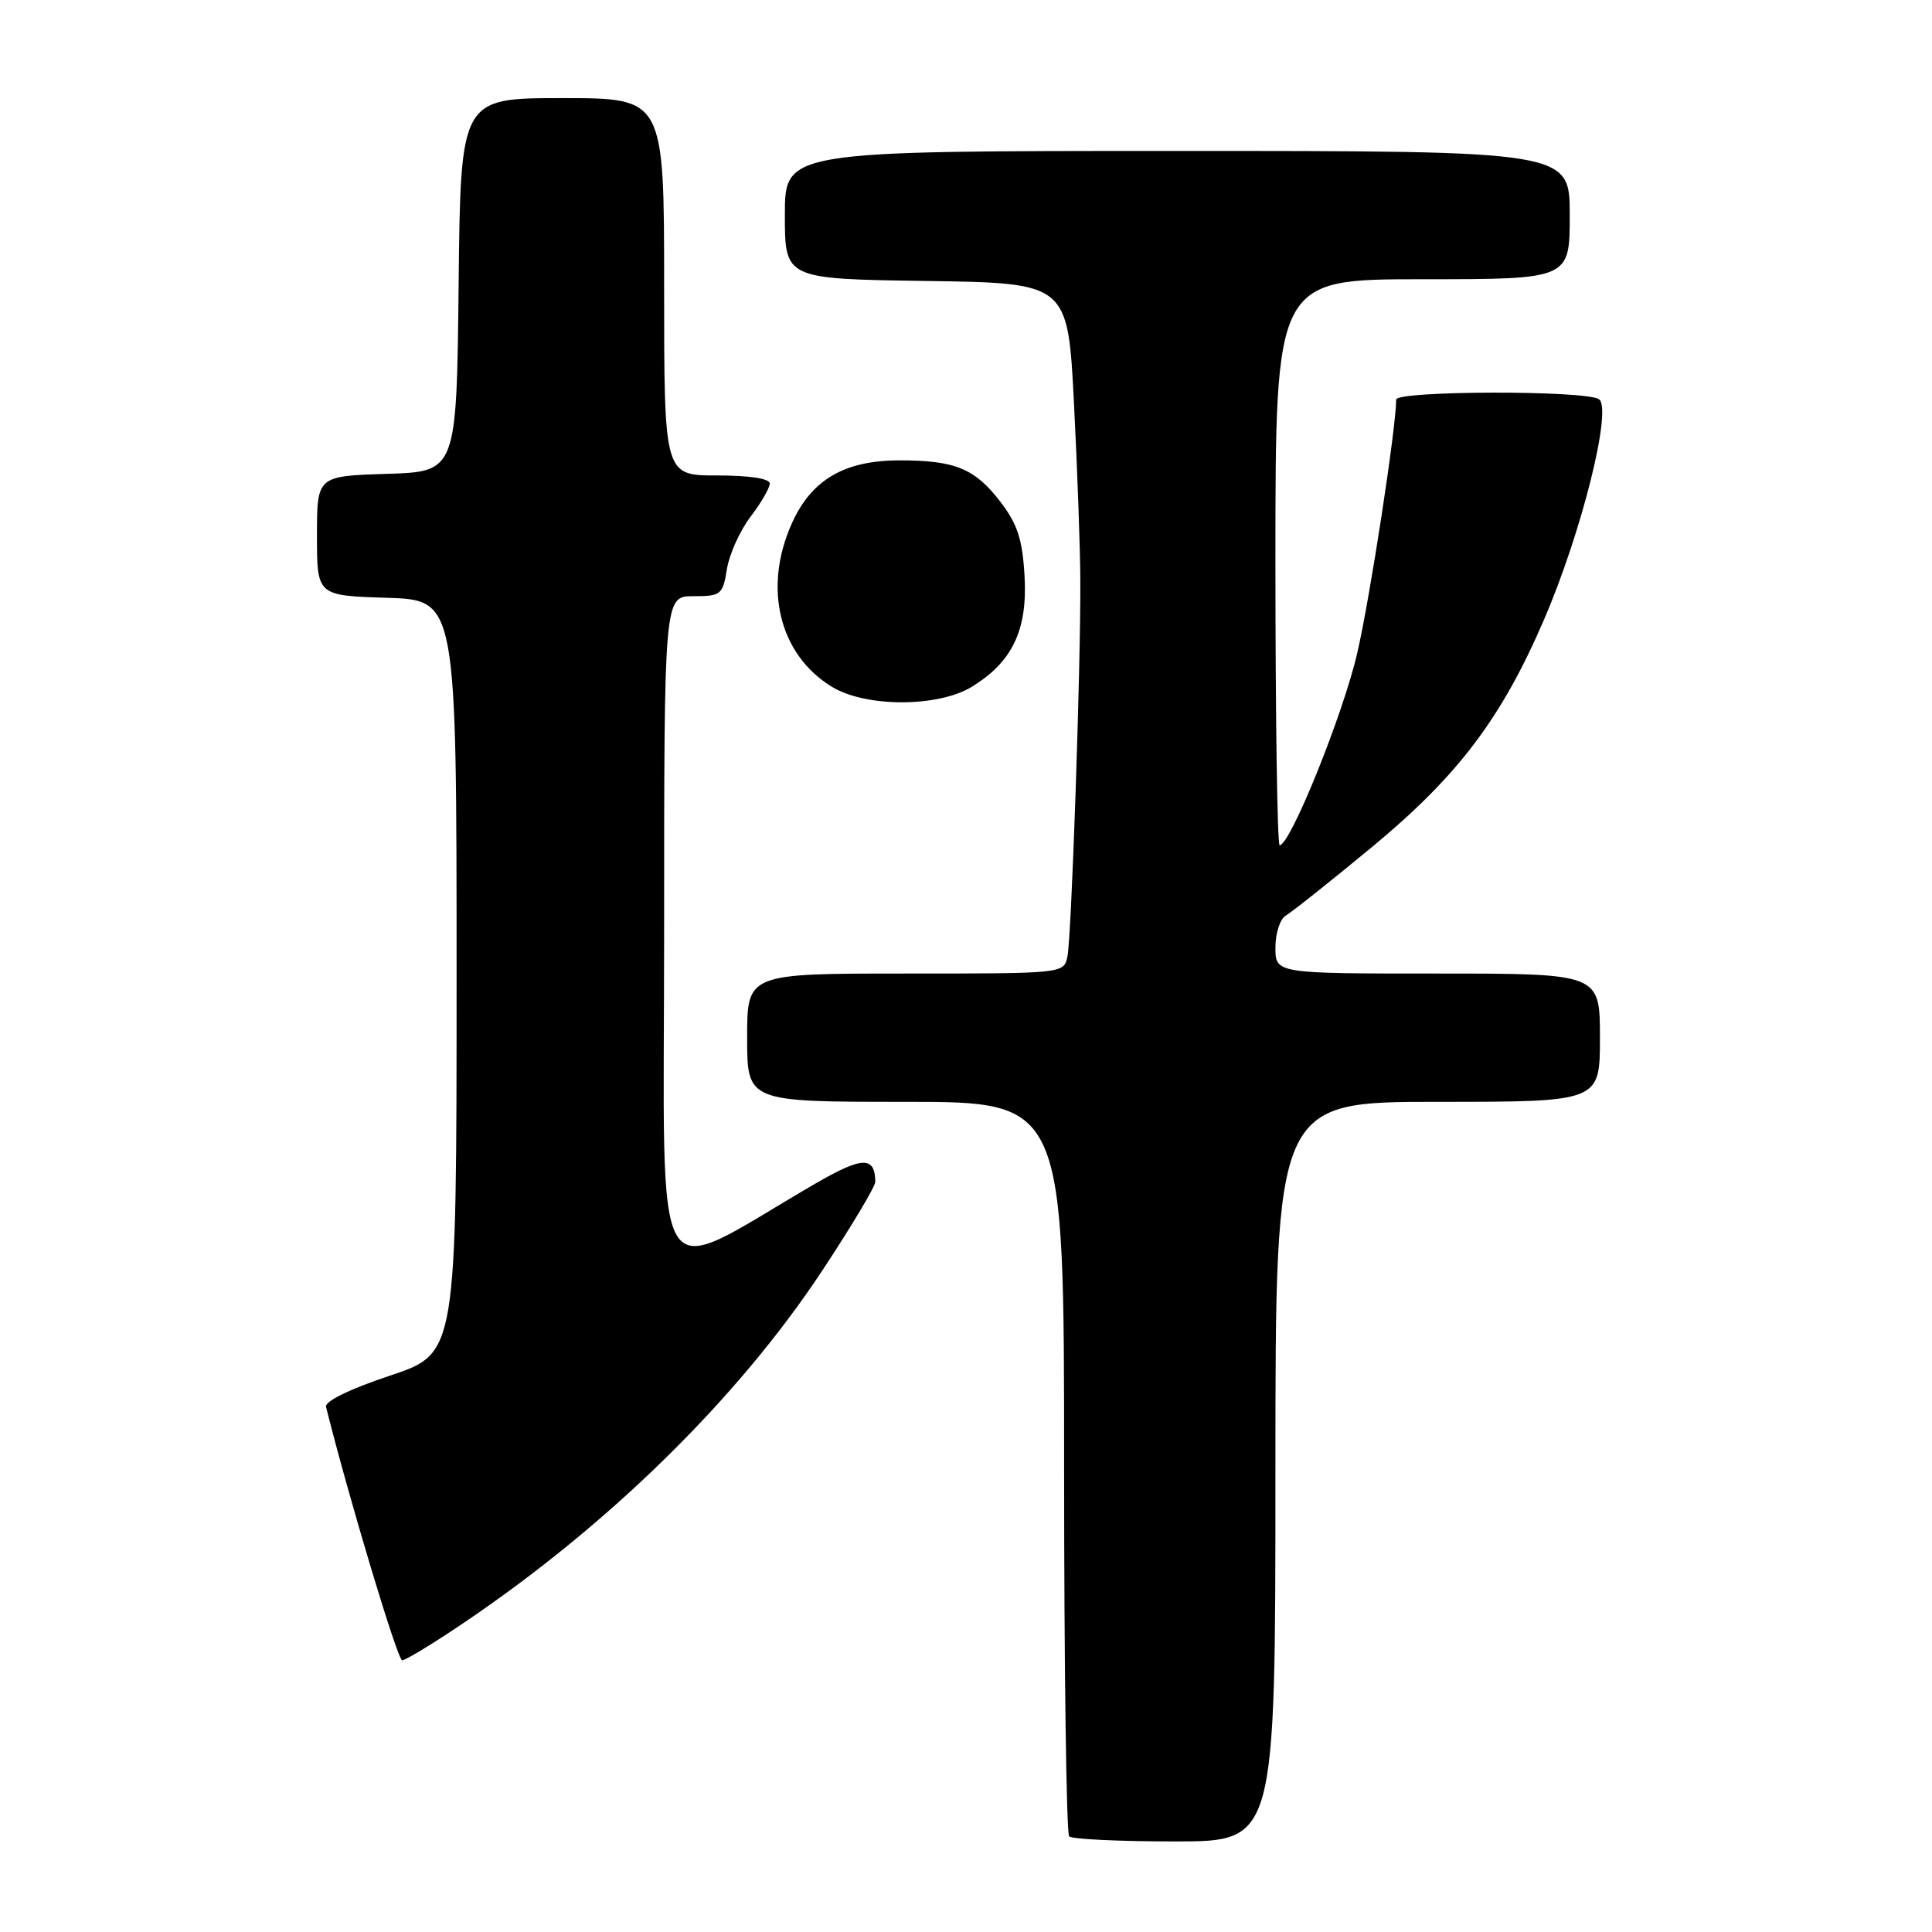 <?xml version="1.0" encoding="UTF-8" standalone="no"?>
<!DOCTYPE svg PUBLIC "-//W3C//DTD SVG 1.1//EN" "http://www.w3.org/Graphics/SVG/1.1/DTD/svg11.dtd" >
<svg xmlns="http://www.w3.org/2000/svg" xmlns:xlink="http://www.w3.org/1999/xlink" version="1.1" viewBox="0 0 256 256">
 <g >
 <path fill="currentColor"
d=" M 169.00 195.00 C 169.00 146.00 169.00 146.00 190.50 146.00 C 212.00 146.00 212.00 146.00 212.00 137.50 C 212.00 129.00 212.00 129.00 190.50 129.00 C 169.00 129.00 169.00 129.00 169.00 125.55 C 169.00 123.64 169.62 121.74 170.40 121.30 C 171.17 120.86 176.31 116.77 181.83 112.21 C 193.19 102.80 198.95 95.19 204.58 82.13 C 209.60 70.49 213.69 54.05 211.86 52.89 C 209.98 51.70 185.00 51.76 185.00 52.95 C 185.00 56.63 181.55 79.13 179.85 86.50 C 177.99 94.61 170.97 112.00 169.56 112.00 C 169.25 112.00 169.00 95.12 169.00 74.50 C 169.00 37.00 169.00 37.00 188.50 37.00 C 208.00 37.00 208.00 37.00 208.00 28.50 C 208.00 20.00 208.00 20.00 156.00 20.00 C 104.00 20.00 104.00 20.00 104.00 28.48 C 104.00 36.96 104.00 36.96 122.75 37.23 C 141.50 37.50 141.50 37.50 142.31 53.50 C 142.76 62.30 143.14 72.88 143.15 77.00 C 143.20 88.64 141.97 124.24 141.44 126.75 C 140.96 129.00 140.93 129.00 119.98 129.00 C 99.00 129.00 99.00 129.00 99.00 137.50 C 99.00 146.00 99.00 146.00 120.00 146.00 C 141.00 146.00 141.00 146.00 141.00 194.33 C 141.00 220.92 141.30 242.97 141.67 243.33 C 142.03 243.70 148.33 244.00 155.67 244.00 C 169.00 244.00 169.00 244.00 169.00 195.00 Z  M 61.41 215.06 C 80.72 202.03 97.80 185.25 108.96 168.35 C 112.83 162.49 115.99 157.20 115.98 156.60 C 115.94 153.16 114.27 153.22 107.98 156.87 C 85.83 169.72 88.00 173.34 88.00 123.59 C 88.00 79.00 88.00 79.00 91.87 79.00 C 95.54 79.00 95.77 78.81 96.32 75.41 C 96.64 73.43 98.05 70.31 99.45 68.47 C 100.85 66.64 102.00 64.65 102.00 64.07 C 102.00 63.41 99.29 63.00 95.00 63.00 C 88.00 63.00 88.00 63.00 88.00 38.00 C 88.00 13.00 88.00 13.00 74.52 13.00 C 61.03 13.00 61.03 13.00 60.77 37.75 C 60.50 62.50 60.50 62.50 51.25 62.79 C 42.00 63.08 42.00 63.08 42.00 71.00 C 42.00 78.92 42.00 78.92 51.25 79.21 C 60.50 79.50 60.50 79.50 60.50 129.42 C 60.50 179.33 60.50 179.33 51.70 182.27 C 46.36 184.05 43.01 185.68 43.20 186.42 C 46.19 198.39 52.68 220.00 53.29 220.00 C 53.73 220.00 57.39 217.78 61.41 215.06 Z  M 128.76 91.01 C 134.14 87.72 136.16 83.49 135.76 76.37 C 135.49 71.52 134.83 69.47 132.61 66.56 C 129.20 62.08 126.58 61.00 119.18 61.00 C 111.92 61.01 107.56 63.54 104.96 69.27 C 101.07 77.85 103.22 86.73 110.24 91.01 C 114.73 93.74 124.27 93.74 128.76 91.01 Z "/>
</g>
</svg>